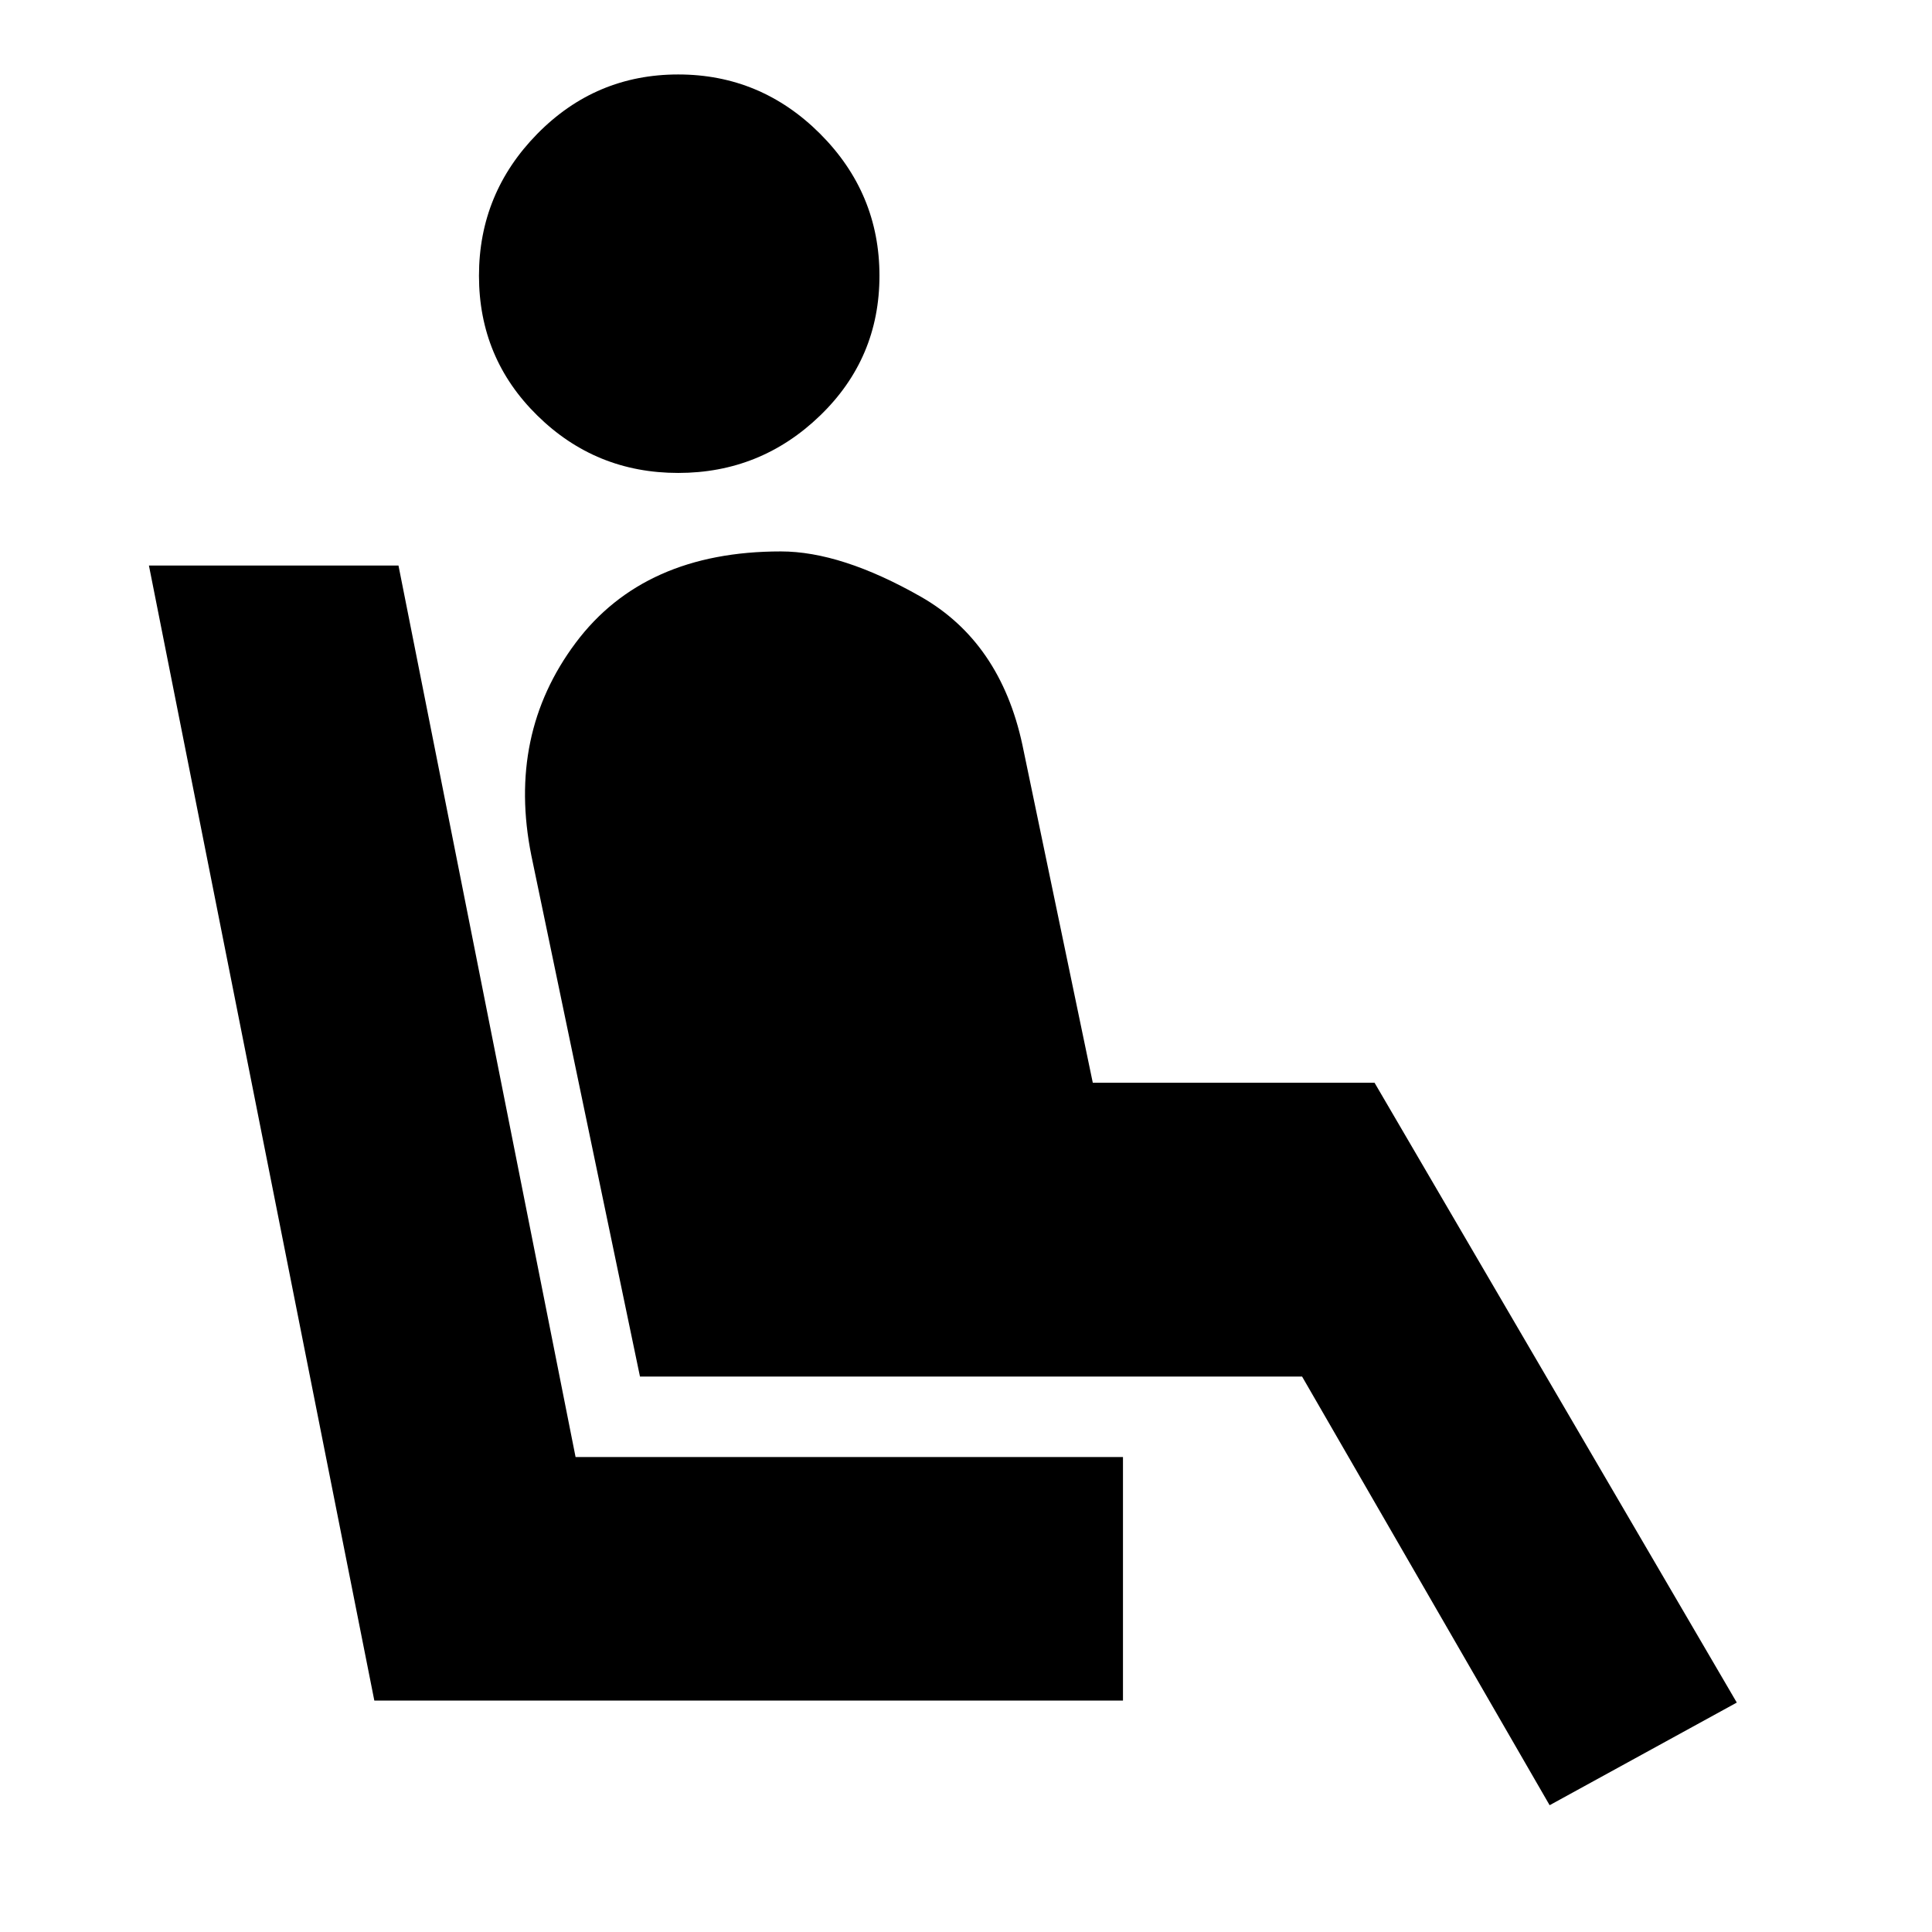 <svg xmlns="http://www.w3.org/2000/svg" height="24" width="24"><path d="M8.425 5.875Q7.4 5.875 6.675 5.162Q5.95 4.45 5.95 3.425Q5.95 2.4 6.675 1.662Q7.4 0.925 8.425 0.925Q9.45 0.925 10.188 1.662Q10.925 2.4 10.925 3.425Q10.925 4.45 10.188 5.162Q9.45 5.875 8.425 5.875ZM4.65 21.125 1.85 7.025H4.95L7.15 18.1H13.95V21.125ZM19.25 22.425 16.175 17.1H7.95L6.6 10.625Q6.3 9.125 7.15 7.987Q8 6.85 9.7 6.85Q10.45 6.85 11.438 7.412Q12.425 7.975 12.7 9.25L13.575 13.45H17.075L21.575 21.15Z"/></svg>